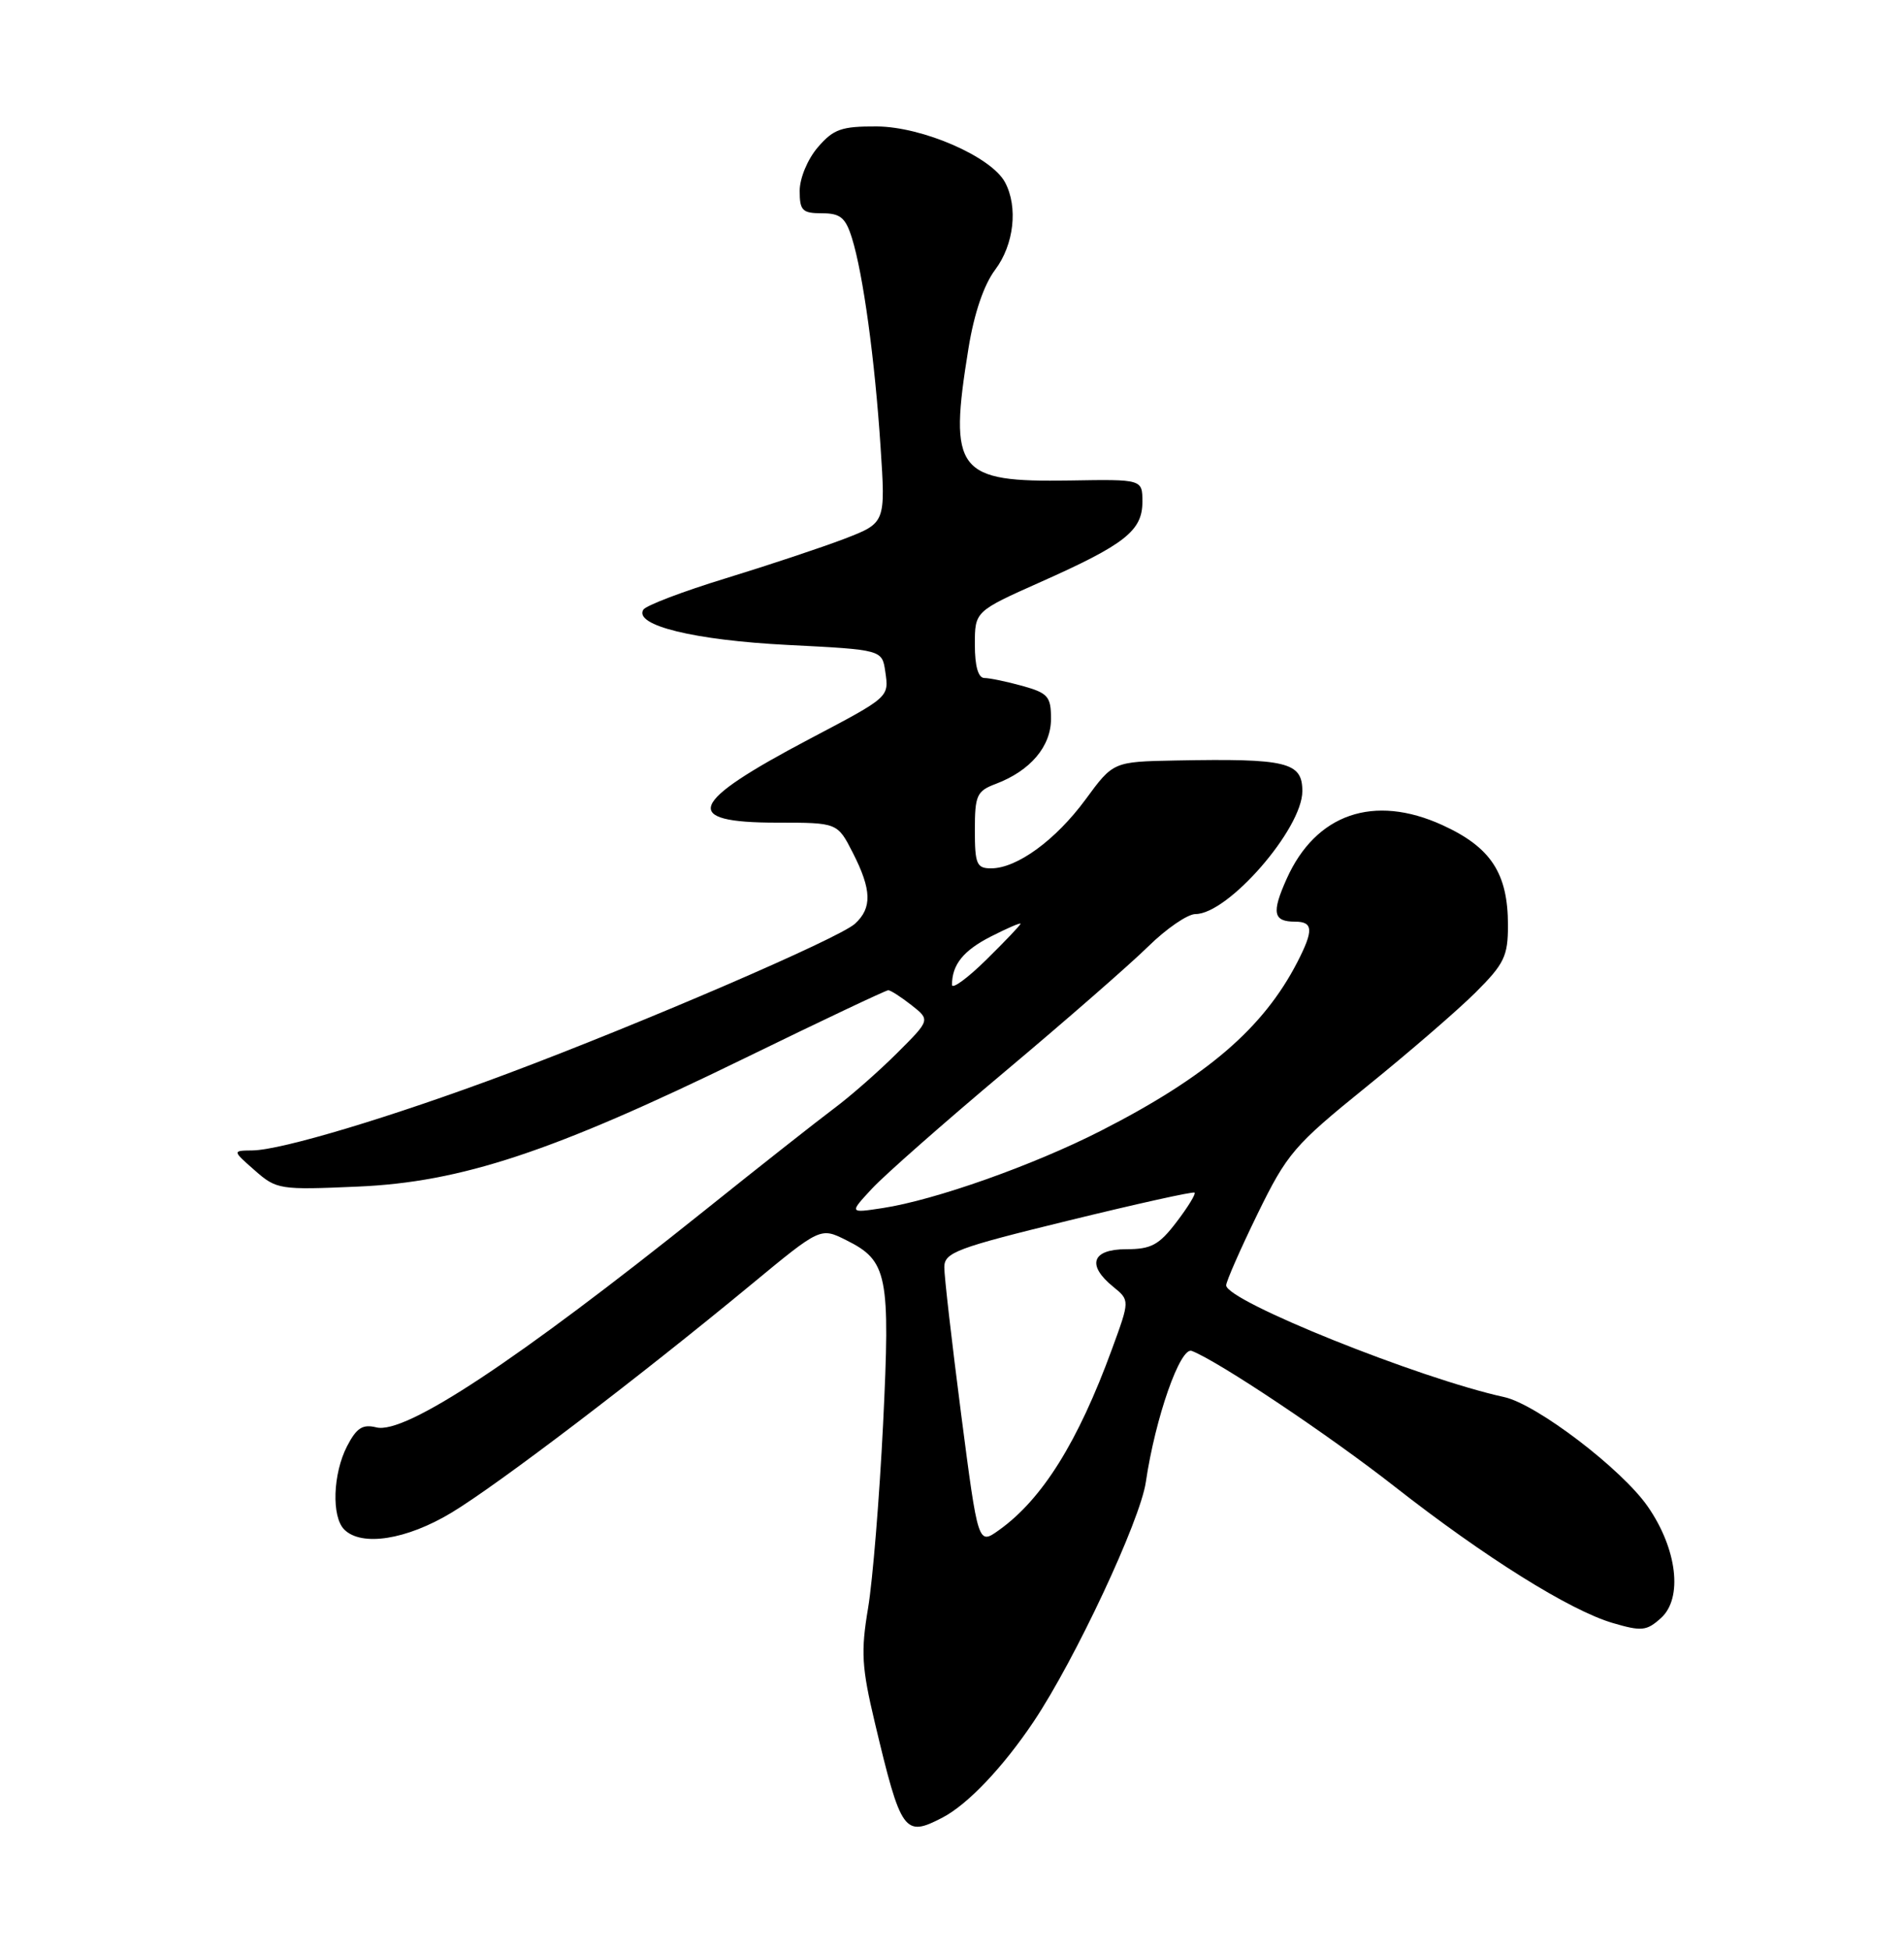 <?xml version="1.0" encoding="UTF-8" standalone="no"?>
<!DOCTYPE svg PUBLIC "-//W3C//DTD SVG 1.1//EN" "http://www.w3.org/Graphics/SVG/1.1/DTD/svg11.dtd" >
<svg xmlns="http://www.w3.org/2000/svg" xmlns:xlink="http://www.w3.org/1999/xlink" version="1.1" viewBox="0 0 250 256">
 <g >
 <path fill="currentColor"
d=" M 123.80 238.59 C 127.10 236.85 131.71 232.00 135.73 226.00 C 141.15 217.91 149.71 199.64 150.45 194.57 C 151.69 186.14 154.97 176.77 156.48 177.35 C 159.98 178.70 174.47 188.38 183.12 195.16 C 194.95 204.43 206.13 211.42 211.75 213.07 C 215.56 214.19 216.21 214.12 218.10 212.41 C 220.98 209.80 220.22 203.37 216.37 197.80 C 212.98 192.89 201.77 184.34 197.50 183.41 C 186.36 180.98 161.00 170.79 161.00 168.74 C 161.00 168.23 162.86 164.00 165.13 159.34 C 169.00 151.43 169.92 150.35 179.38 142.70 C 184.95 138.20 191.41 132.62 193.75 130.29 C 197.51 126.54 198.00 125.53 198.00 121.48 C 198.00 114.65 195.77 111.24 189.41 108.33 C 180.40 104.21 172.77 106.83 168.94 115.38 C 166.94 119.84 167.17 121.00 170.06 121.00 C 172.43 121.00 172.49 122.14 170.35 126.30 C 165.88 134.98 158.46 141.35 144.55 148.45 C 135.65 152.99 122.76 157.55 115.89 158.60 C 111.50 159.27 111.50 159.27 114.50 156.04 C 116.15 154.26 124.01 147.34 131.98 140.65 C 139.94 133.97 148.39 126.59 150.77 124.25 C 153.15 121.91 155.94 120.00 156.97 120.00 C 161.26 120.00 171.00 108.80 171.00 103.87 C 171.00 100.04 169.00 99.56 154.34 99.84 C 146.17 100.00 146.17 100.00 142.54 104.95 C 138.61 110.29 133.53 114.00 130.13 114.00 C 128.24 114.00 128.00 113.44 128.00 108.98 C 128.00 104.41 128.25 103.85 130.75 102.91 C 135.29 101.19 138.00 98.00 138.00 94.37 C 138.00 91.44 137.61 90.99 134.25 90.05 C 132.19 89.48 129.94 89.01 129.25 89.01 C 128.44 89.00 128.00 87.46 128.00 84.63 C 128.00 80.26 128.00 80.26 136.65 76.40 C 147.71 71.48 150.00 69.67 150.00 65.89 C 150.00 62.92 150.00 62.92 140.51 63.08 C 125.60 63.33 124.53 61.94 127.17 45.69 C 127.91 41.13 129.19 37.37 130.67 35.41 C 133.14 32.12 133.70 27.18 131.96 23.93 C 130.16 20.57 121.13 16.64 115.13 16.60 C 110.49 16.58 109.44 16.94 107.38 19.34 C 106.04 20.90 105.00 23.40 105.00 25.06 C 105.00 27.64 105.35 28.00 107.92 28.00 C 110.34 28.00 111.02 28.56 111.86 31.25 C 113.33 35.95 114.87 47.20 115.62 58.67 C 116.28 68.65 116.28 68.65 110.89 70.73 C 107.93 71.86 100.91 74.20 95.30 75.92 C 89.68 77.64 84.81 79.49 84.47 80.04 C 83.20 82.10 91.18 84.05 103.43 84.67 C 115.82 85.30 115.82 85.30 116.24 88.17 C 116.73 91.55 116.82 91.47 106.32 97.00 C 90.34 105.42 89.33 108.00 102.04 108.00 C 109.96 108.00 109.96 108.00 111.98 111.96 C 114.46 116.82 114.53 119.21 112.25 121.28 C 110.11 123.21 84.48 134.26 66.60 140.96 C 51.55 146.60 36.97 150.99 33.14 151.03 C 30.50 151.06 30.50 151.06 33.45 153.65 C 36.30 156.16 36.71 156.23 46.95 155.78 C 60.59 155.20 72.58 151.22 97.79 138.92 C 107.85 134.01 116.33 130.00 116.63 130.00 C 116.94 130.00 118.30 130.88 119.67 131.95 C 122.15 133.90 122.15 133.90 117.82 138.22 C 115.45 140.59 111.71 143.88 109.51 145.52 C 107.32 147.16 99.62 153.22 92.41 159.00 C 67.78 178.71 53.20 188.34 49.42 187.39 C 47.61 186.94 46.82 187.45 45.57 189.86 C 43.71 193.47 43.51 199.11 45.20 200.80 C 47.47 203.07 53.37 202.15 59.28 198.59 C 65.36 194.93 83.83 180.87 98.62 168.65 C 107.73 161.12 107.73 161.12 111.11 162.81 C 116.55 165.52 116.91 167.34 115.95 187.00 C 115.47 196.62 114.59 207.48 113.98 211.12 C 113.02 216.83 113.14 218.89 114.86 226.12 C 118.32 240.66 118.73 241.24 123.80 238.59 Z  M 126.20 185.66 C 124.98 176.22 123.98 167.54 123.99 166.36 C 124.00 164.43 125.56 163.84 140.25 160.25 C 149.19 158.06 156.66 156.40 156.85 156.57 C 157.04 156.73 155.98 158.47 154.48 160.43 C 152.19 163.44 151.16 164.00 147.88 164.00 C 143.36 164.00 142.65 166.08 146.18 168.94 C 148.35 170.71 148.35 170.71 146.01 177.10 C 141.55 189.31 136.84 196.84 131.15 200.89 C 128.43 202.83 128.43 202.83 126.20 185.66 Z  M 125.00 129.29 C 125.00 126.64 126.49 124.79 130.12 122.94 C 132.26 121.85 134.00 121.10 134.00 121.27 C 134.00 121.44 131.97 123.57 129.50 126.00 C 127.03 128.43 125.00 129.91 125.00 129.29 Z "/>
</g>
</svg>